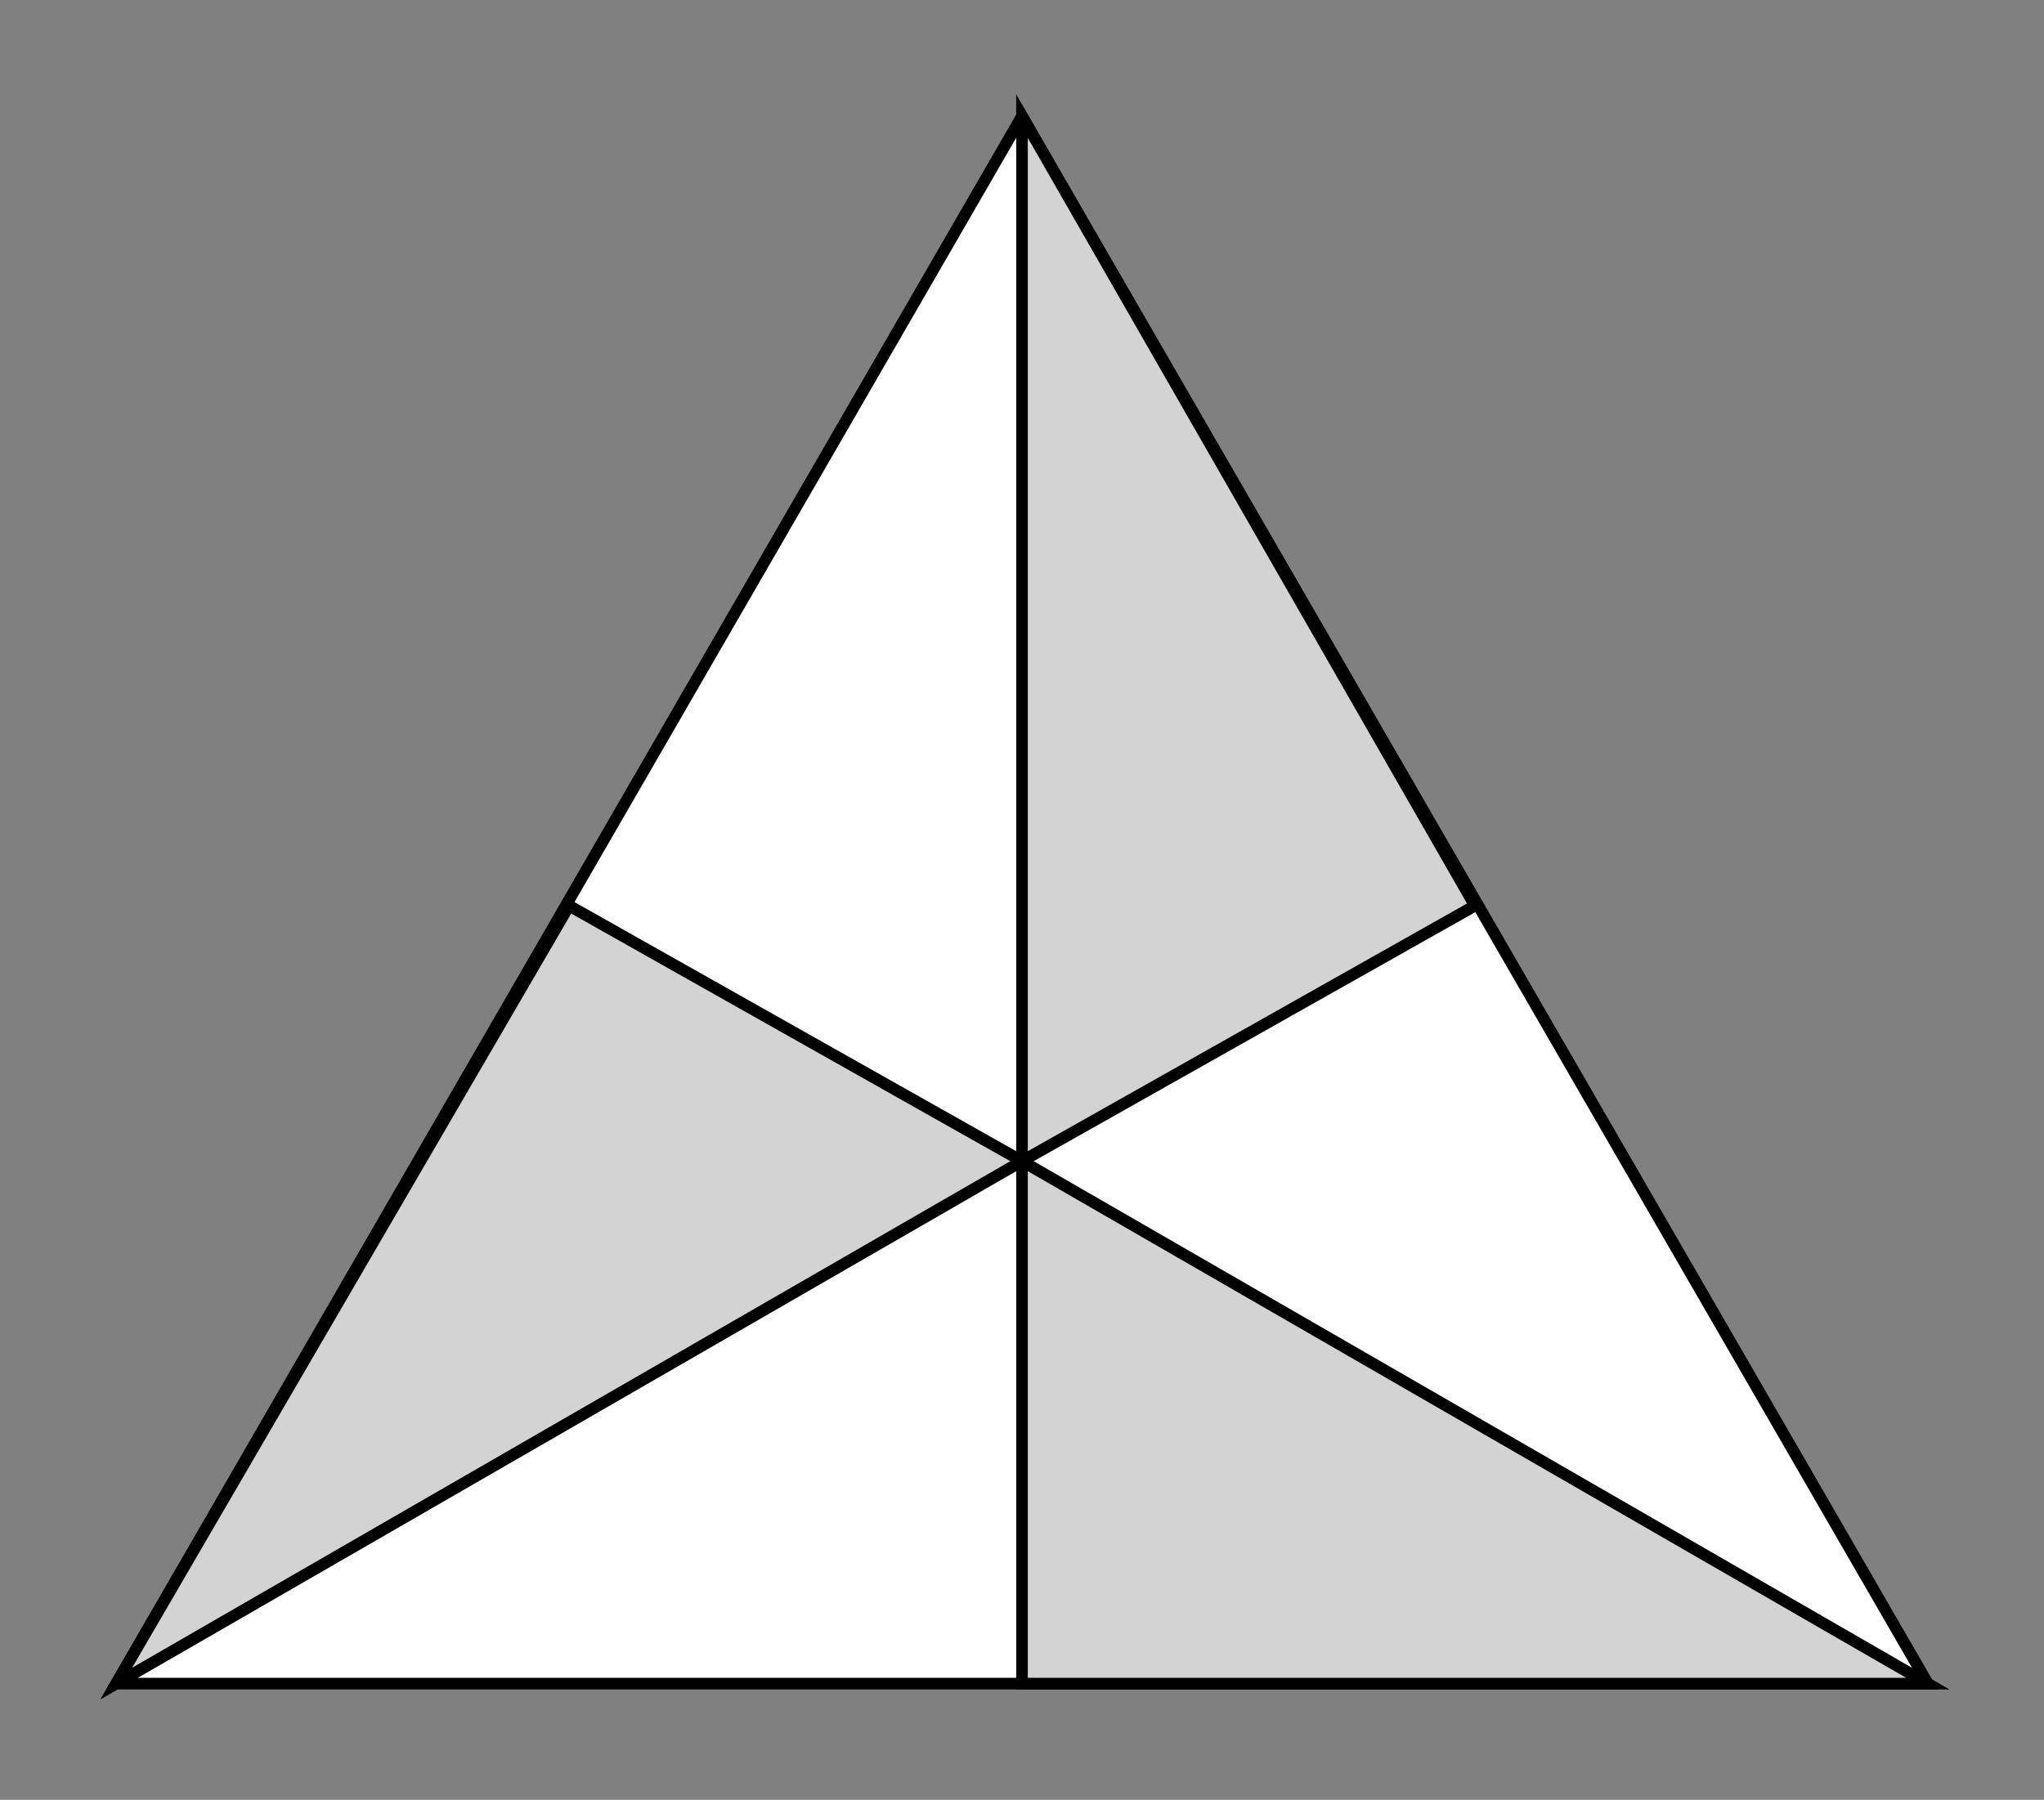 <?xml version="1.0" encoding="UTF-8" standalone="no"?>
<svg width="176" height="155"
xmlns="http://www.w3.org/2000/svg" xmlns:xlink="http://www.w3.org/1999/xlink">
<rect width="100%" height="100%" fill="#808080" stroke="none"/>
<polygon points="88,10 166,145 10,145" fill="white" stroke="black" />
<polygon points="88,10 88,100 127,78" fill="lightgrey" stroke="black" />
<polygon points="166,145 88,100 88,145" fill="lightgrey" stroke="black" />
<polygon points="10,145 88,100 49,78" fill="lightgrey" stroke="black" />
</svg>
